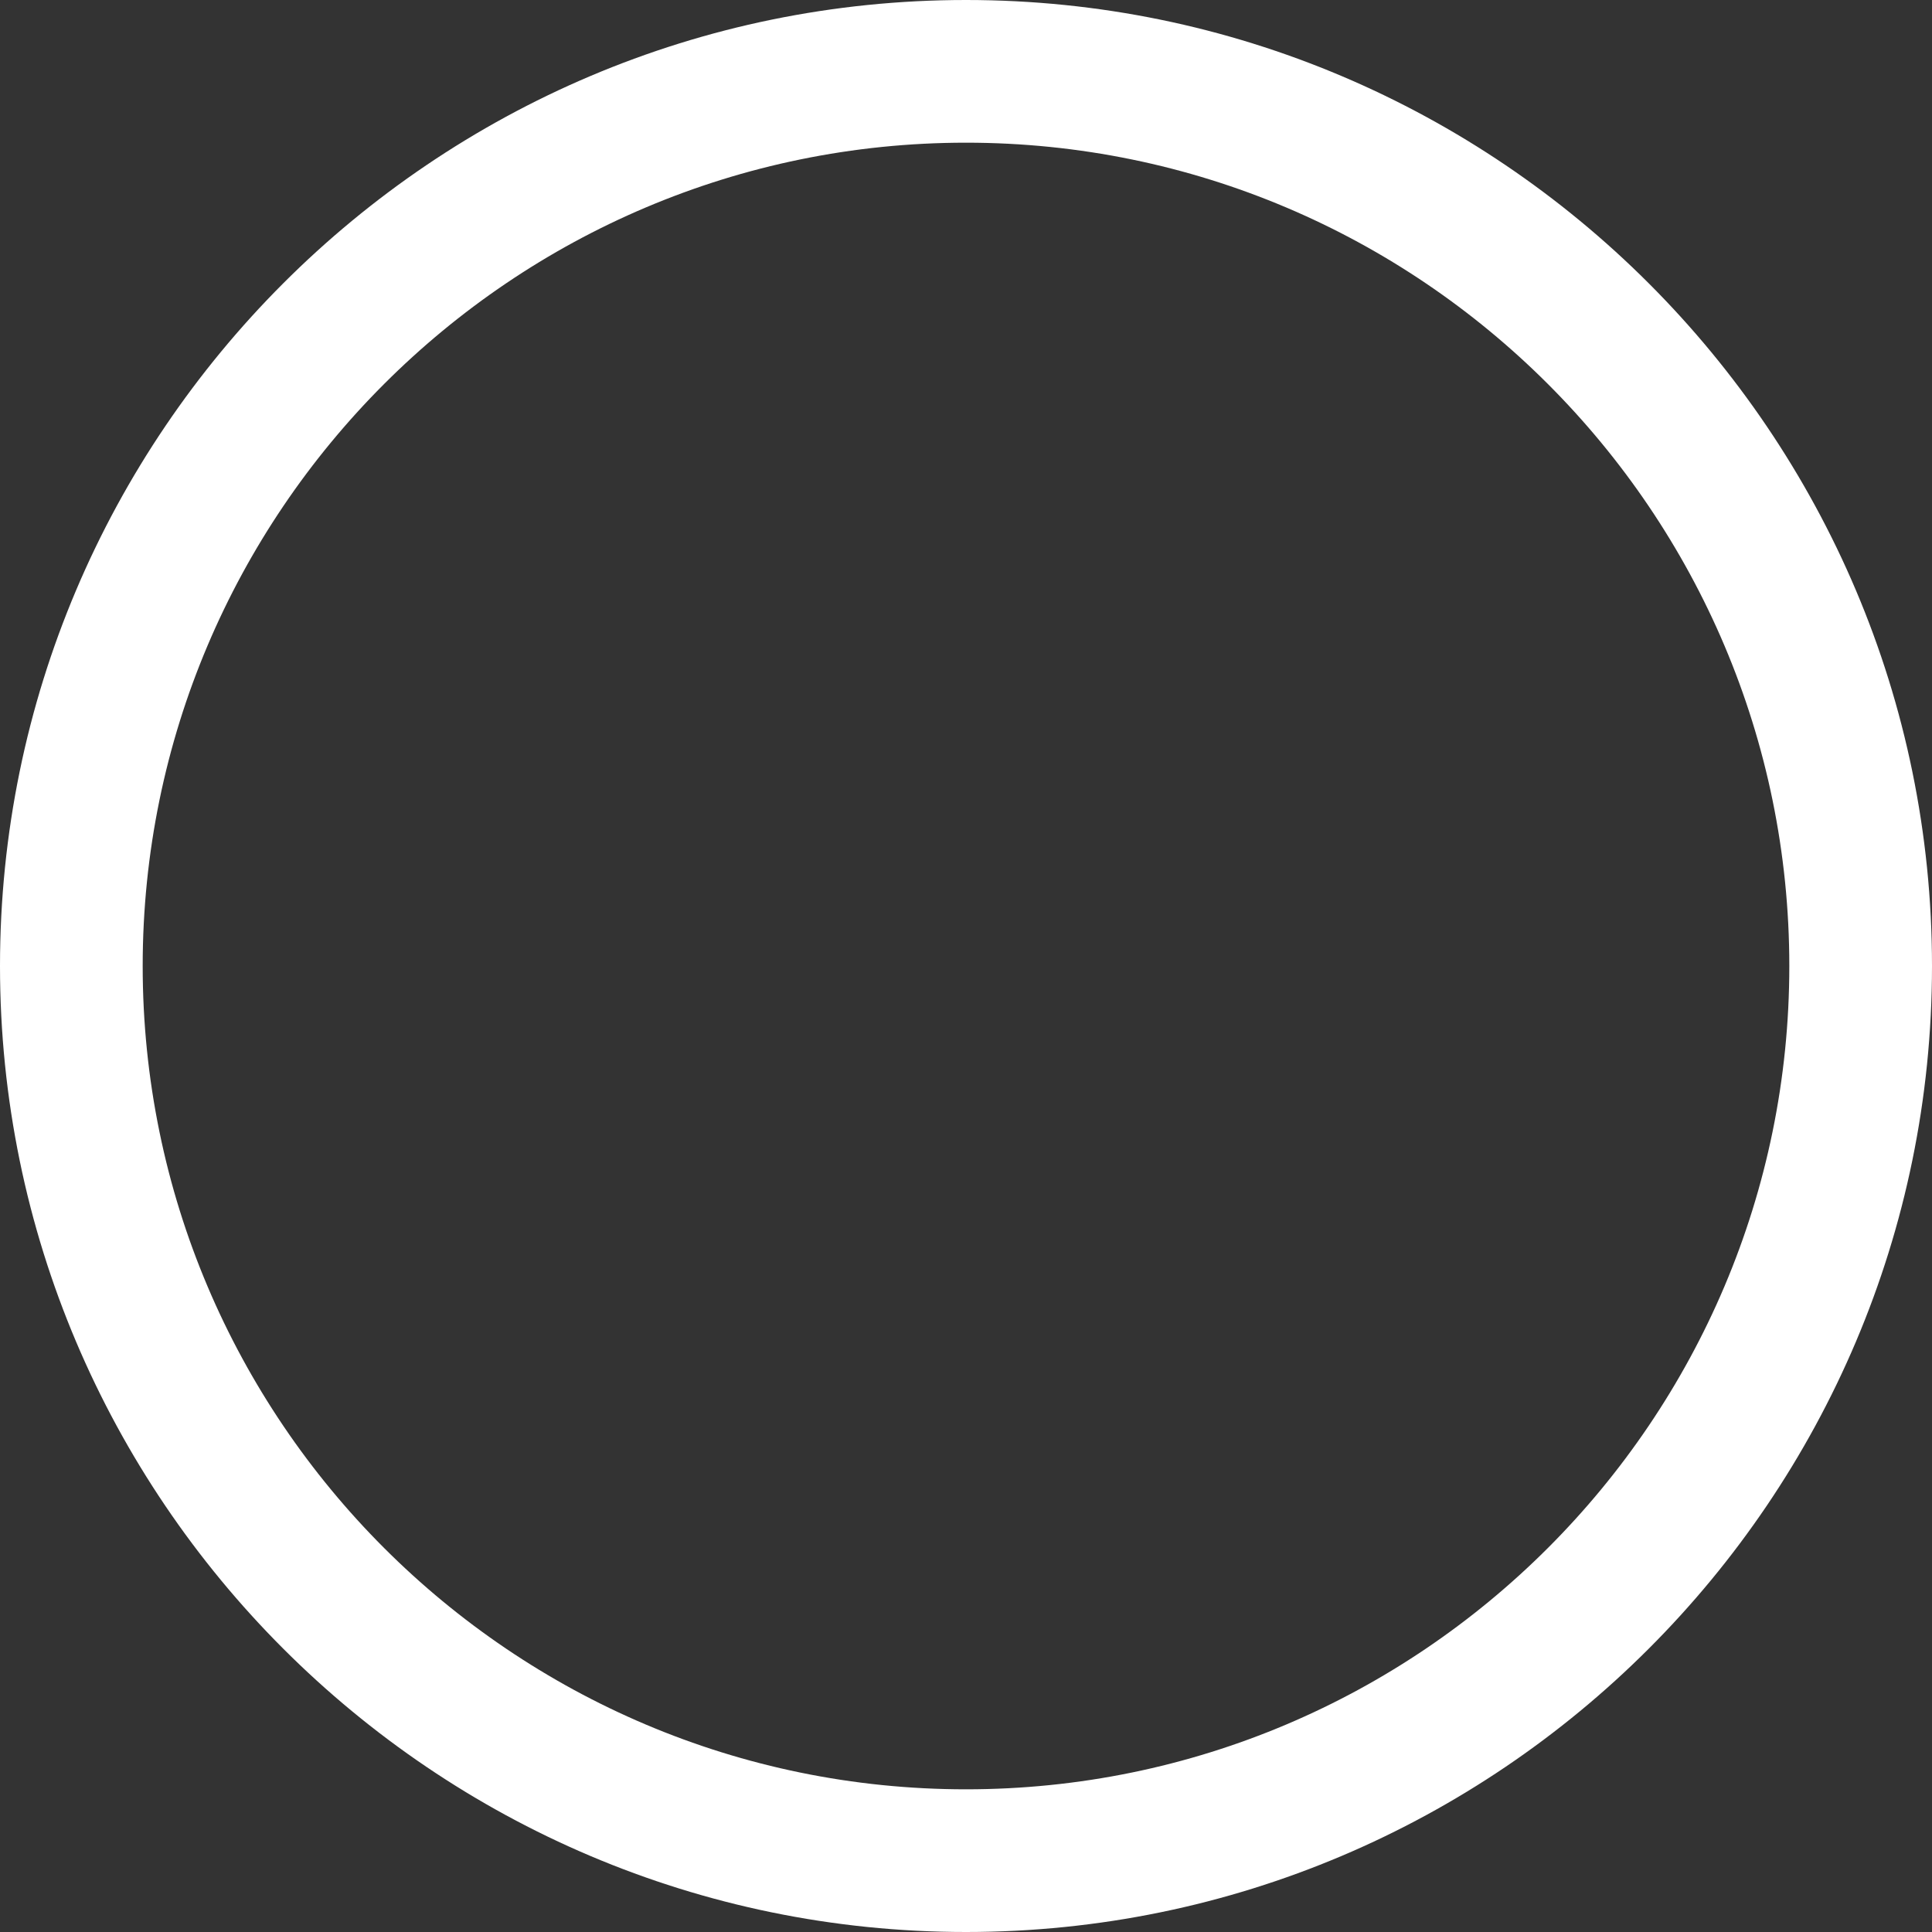 <?xml version="1.0" encoding="UTF-8"?>
<svg id="Layer_2" data-name="Layer 2" xmlns="http://www.w3.org/2000/svg" viewBox="0 0 54.16 54.16">
  <rect x="0" y="0" width="54.16" height="54.16" fill="#333333" stroke="none"/>
  <defs>
    <style>
      .cls-1 {
        fill: #fff;
        stroke-width: 0px;
      }
    </style>
  </defs>
  <g id="Layer_1-2" data-name="Layer 1">
    <path class="cls-1" d="M27.08,54.16C12.15,54.16,0,42.01,0,27.08S12.15,0,27.08,0s27.08,12.15,27.08,27.08-12.15,27.08-27.08,27.08ZM27.08,4C14.35,4,4,14.35,4,27.08s10.35,23.08,23.08,23.08,23.08-10.35,23.08-23.08S39.81,4,27.08,4Z"/>
  </g>
</svg>